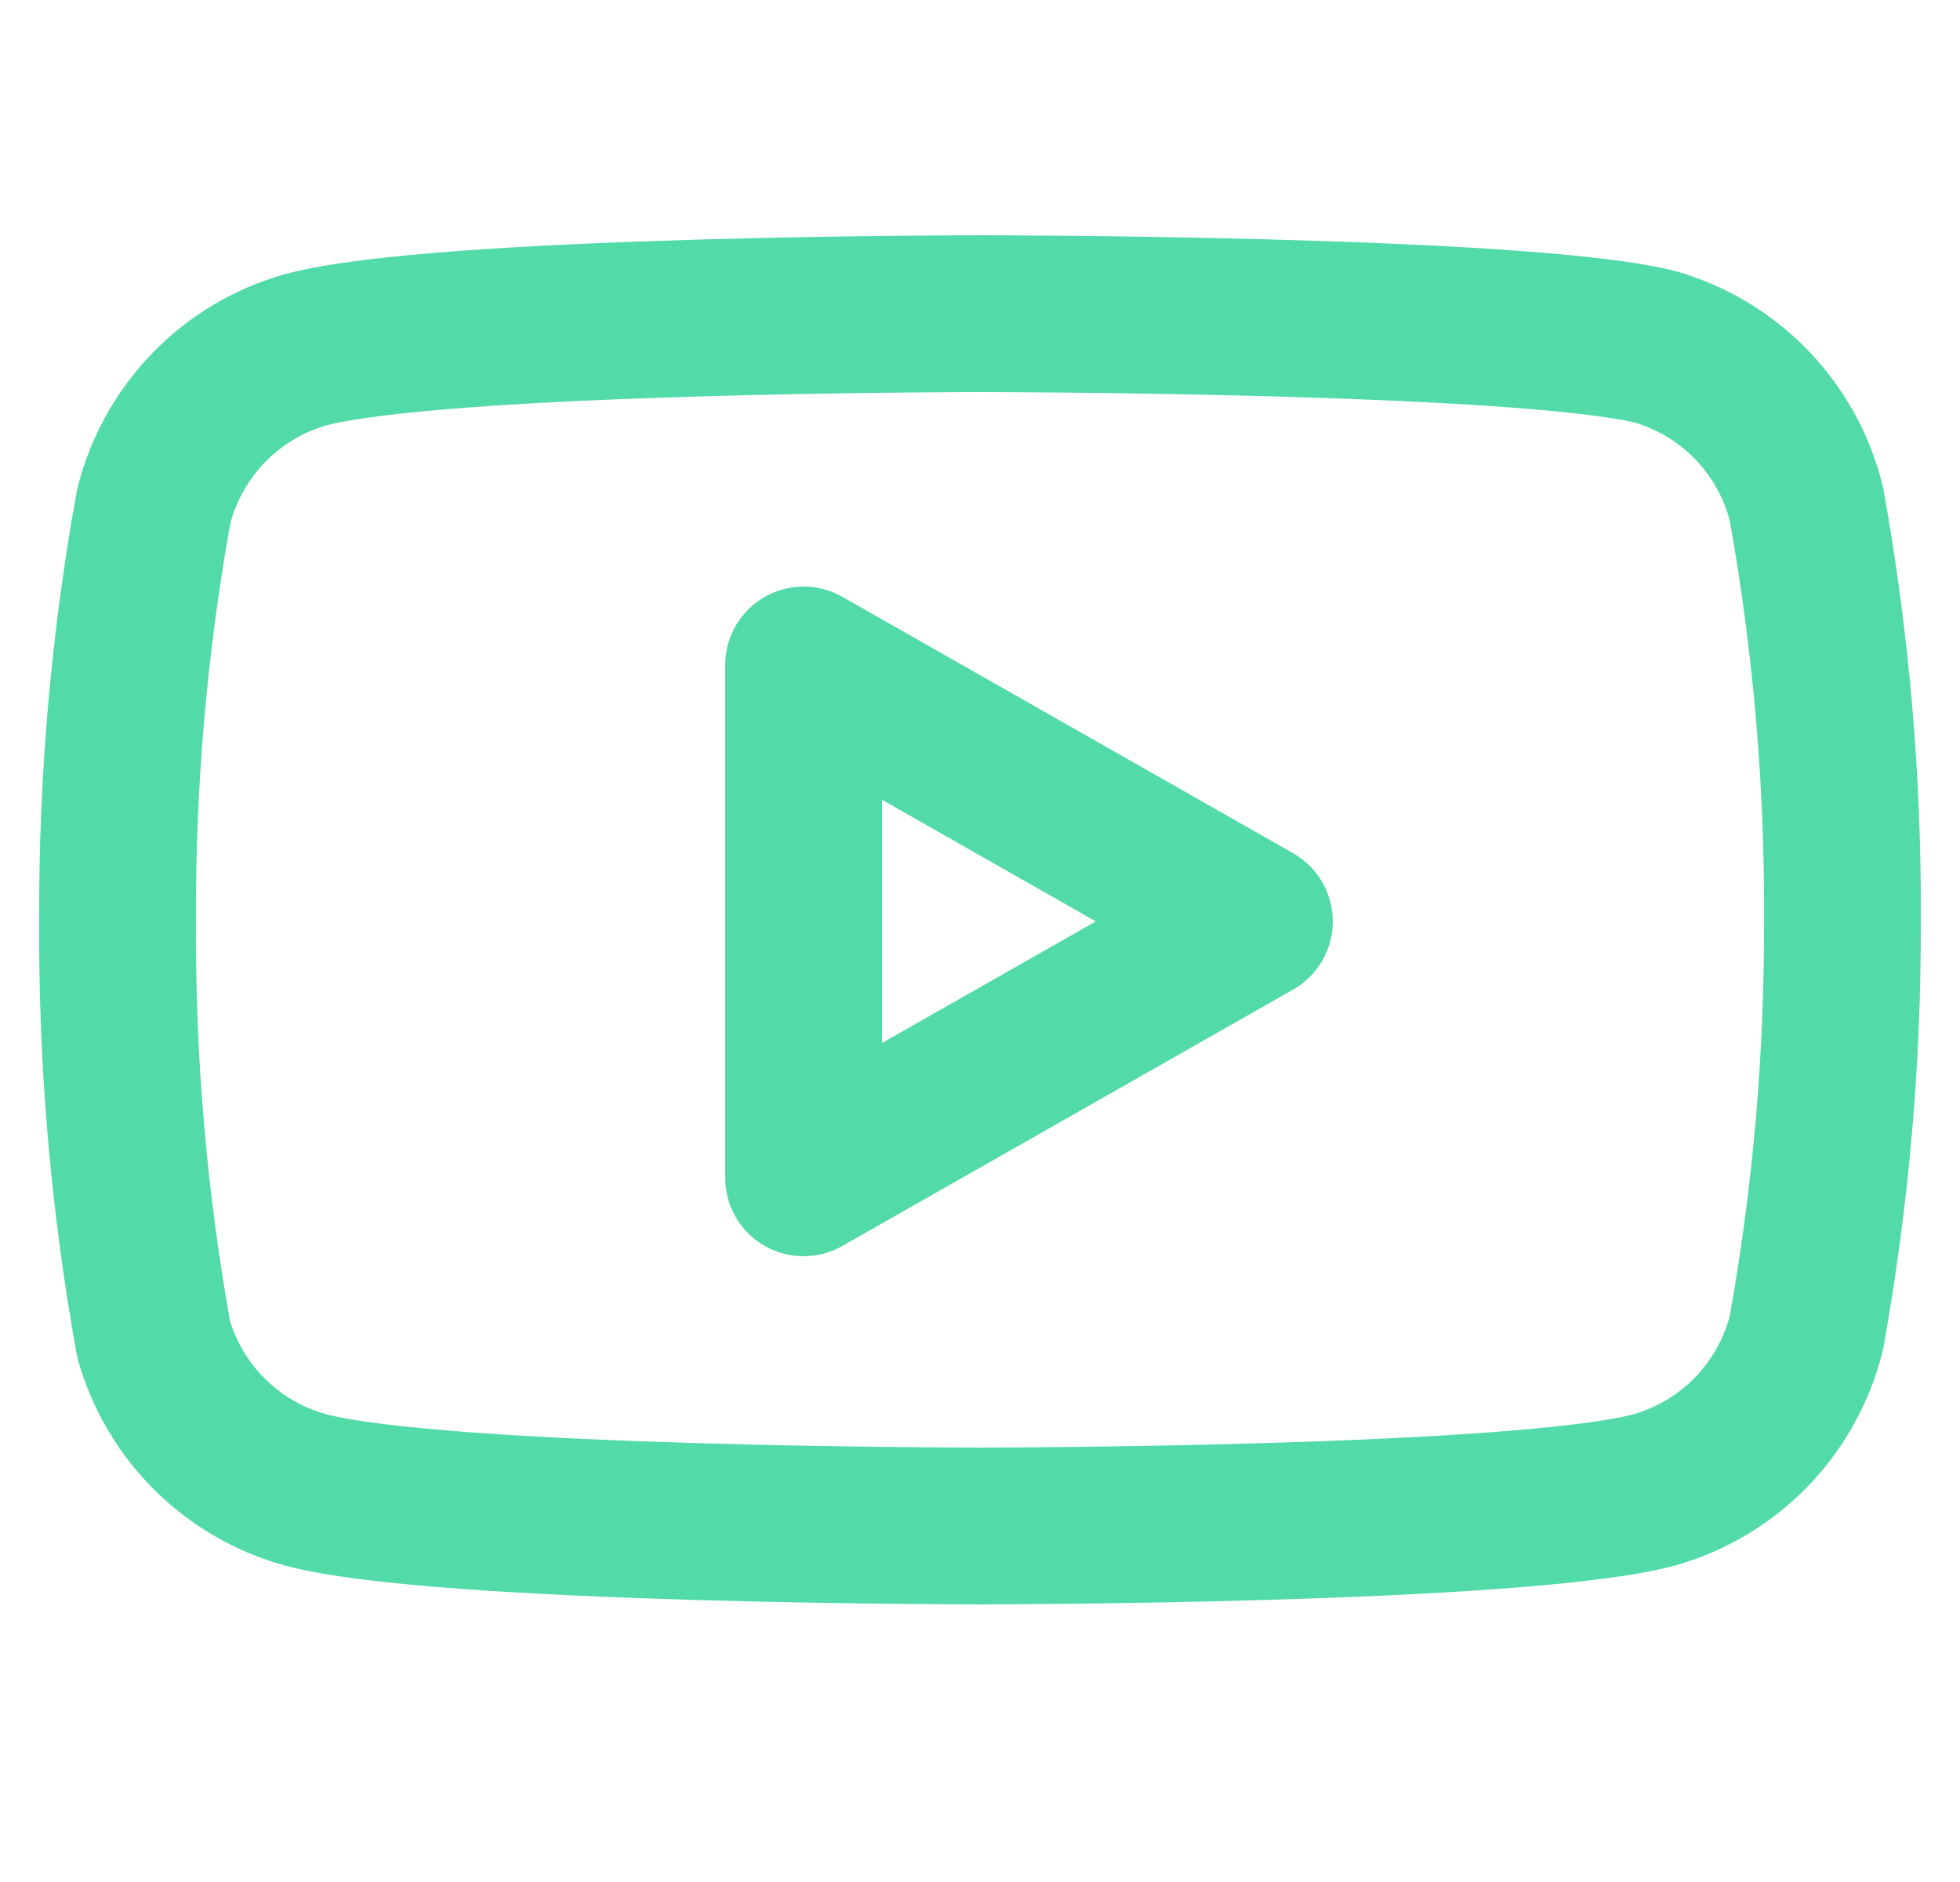 <?xml version="1.0" encoding="UTF-8" standalone="no"?><svg width='25' height='24' viewBox='0 0 25 24' fill='none' xmlns='http://www.w3.org/2000/svg'>
<g clip-path='url(#clip0_208_3)'>
<path d='M23.04 6.42C22.921 5.945 22.679 5.511 22.339 5.159C21.998 4.808 21.571 4.553 21.1 4.42C19.38 4 12.5 4 12.5 4C12.5 4 5.62 4 3.9 4.46C3.429 4.593 3.002 4.848 2.661 5.199C2.321 5.551 2.079 5.985 1.96 6.46C1.645 8.206 1.491 9.976 1.5 11.75C1.489 13.537 1.643 15.321 1.96 17.08C2.091 17.54 2.338 17.958 2.678 18.294C3.018 18.631 3.439 18.874 3.9 19C5.62 19.46 12.5 19.46 12.5 19.46C12.5 19.46 19.38 19.46 21.1 19C21.571 18.867 21.998 18.612 22.339 18.261C22.679 17.909 22.921 17.475 23.04 17C23.352 15.268 23.506 13.51 23.5 11.75C23.511 9.963 23.357 8.179 23.04 6.42Z' stroke='#53DAA9' stroke-width='2' stroke-linecap='round' stroke-linejoin='round'/>
<path d='M10.25 15.02L16 11.75L10.25 8.48V15.02Z' stroke='#53DAA9' stroke-width='2' stroke-linecap='round' stroke-linejoin='round'/>
</g>
<defs>
<clipPath id='clip0_208_3'>
<rect width='24' height='24' fill='white' transform='translate(0.5)'/>
</clipPath>
</defs>
</svg>
